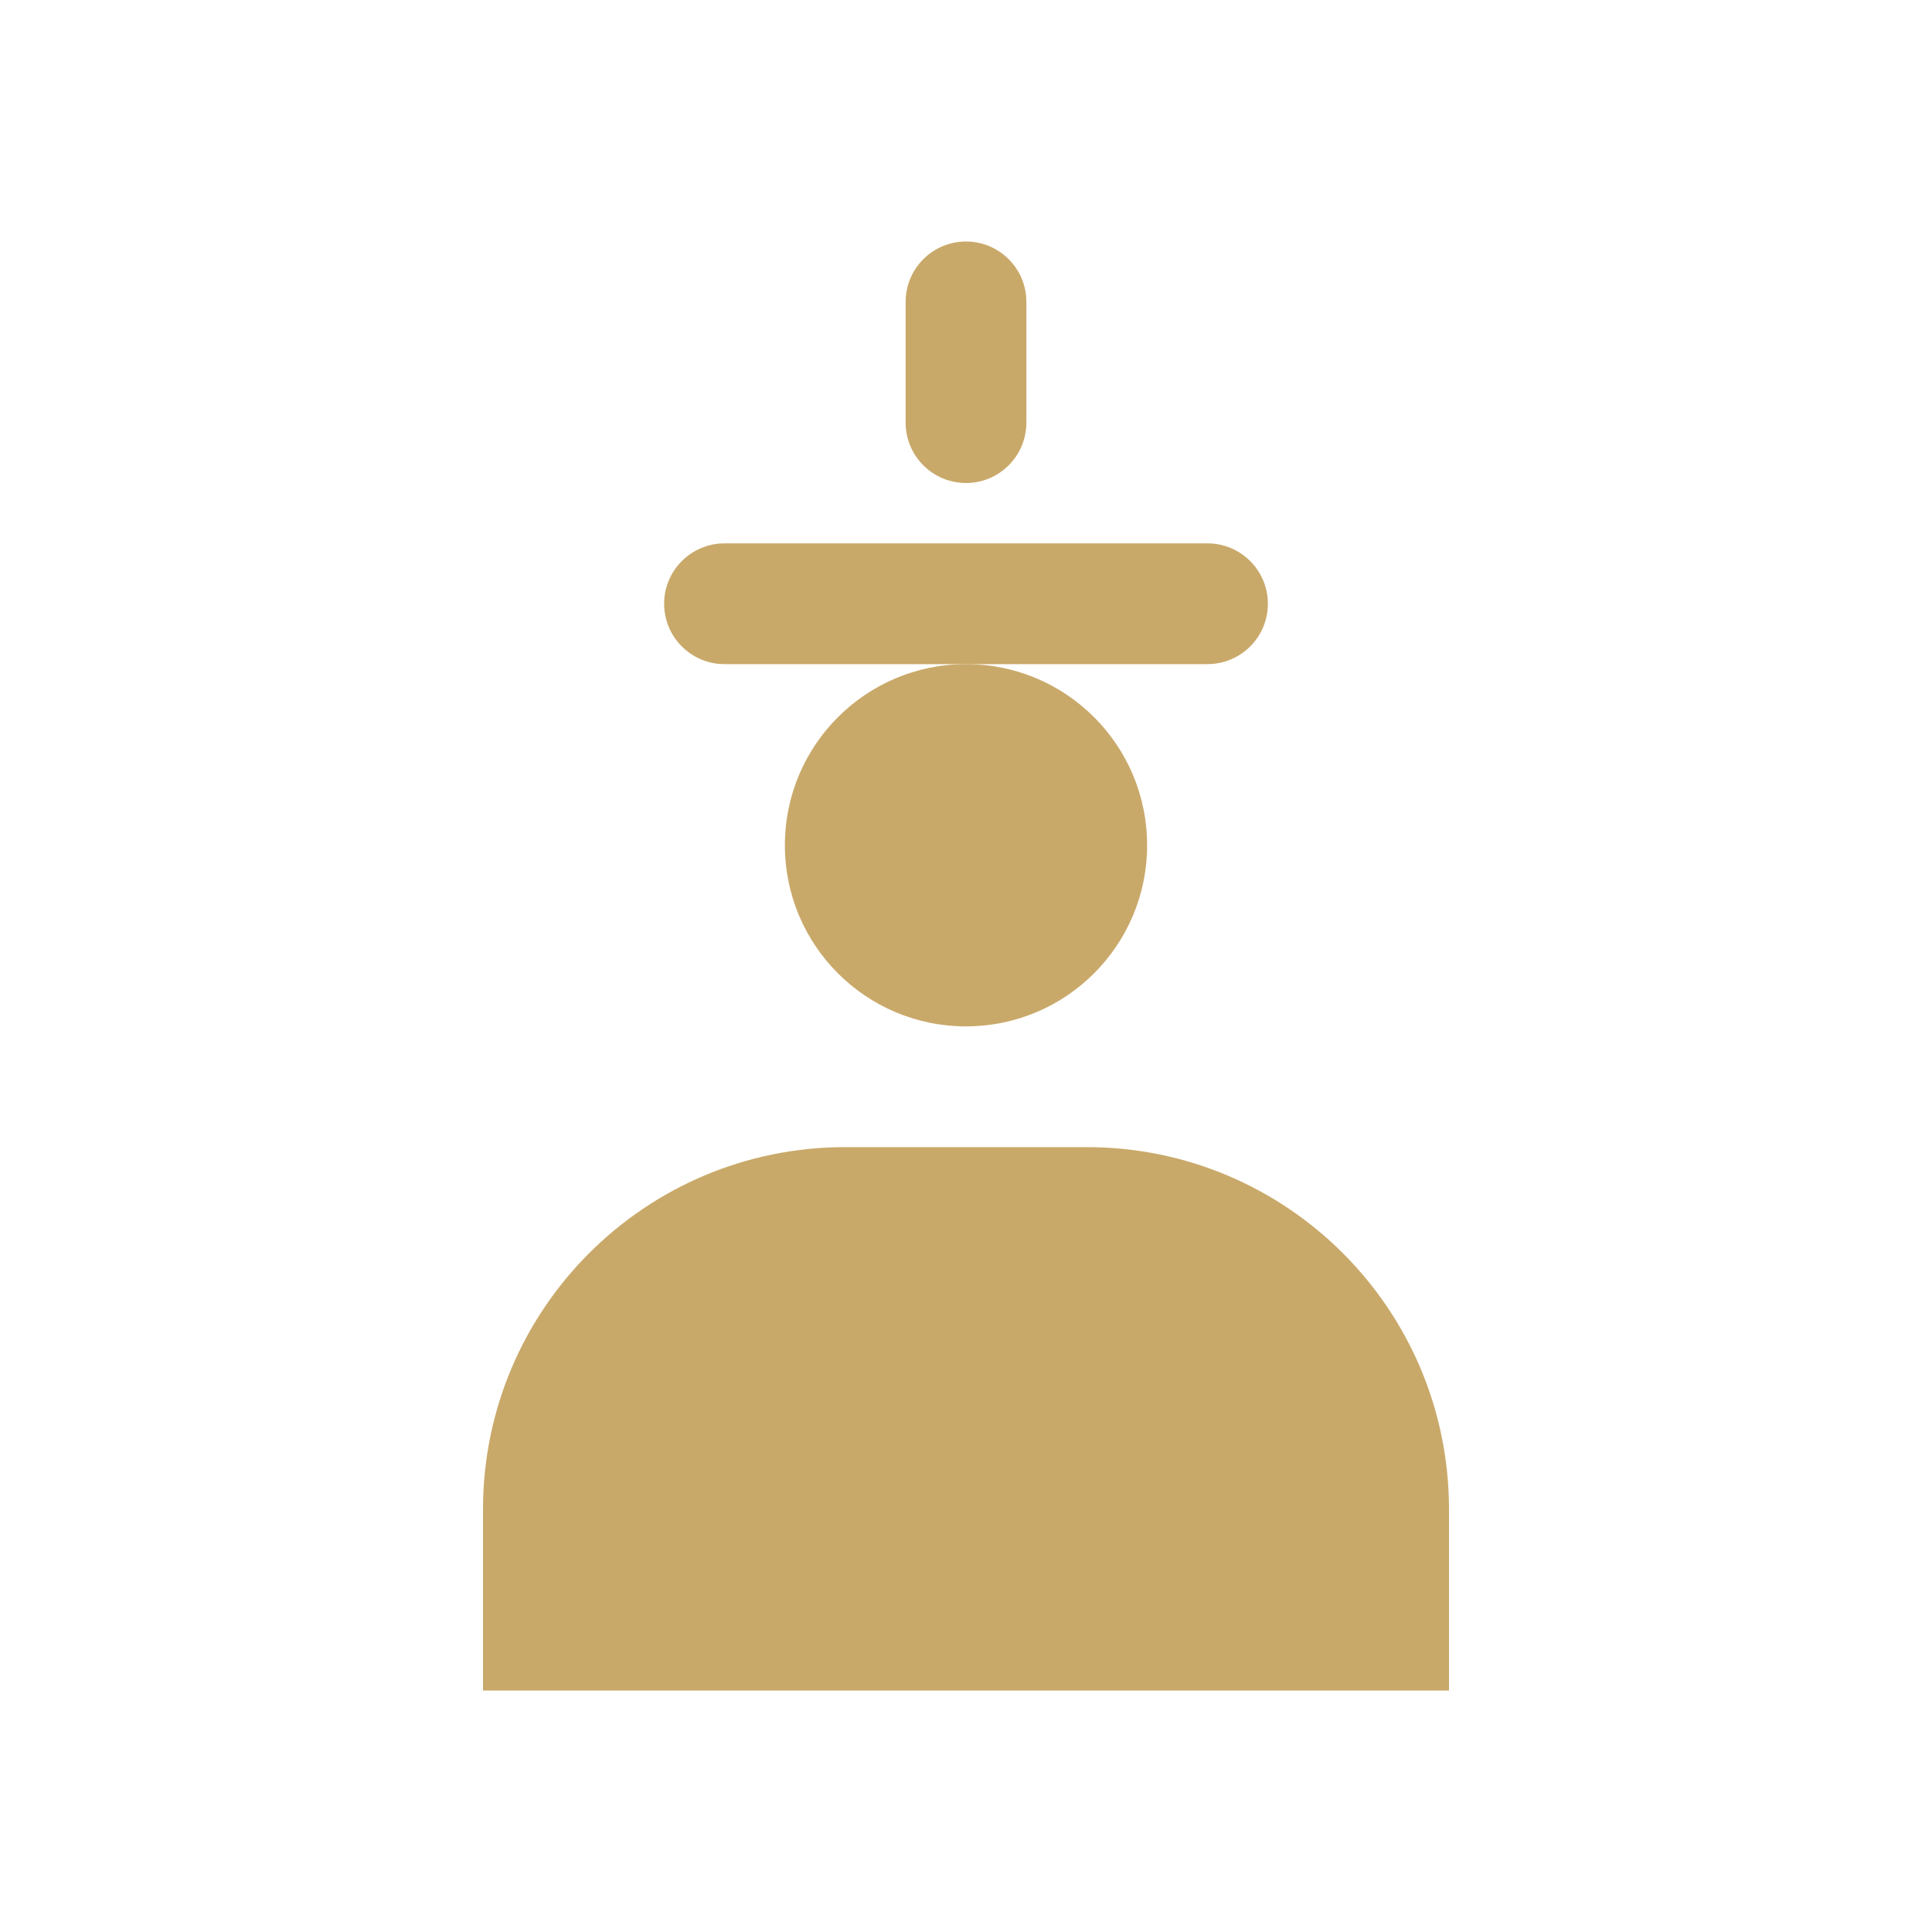 <svg xmlns="http://www.w3.org/2000/svg" width="32" height="32" viewBox="0 0 32 32" fill="none">
  <path d="M16 4C15.448 4 15 4.448 15 5V7C15 7.552 15.448 8 16 8C16.552 8 17 7.552 17 7V5C17 4.448 16.552 4 16 4Z" fill="#c9a96a"/>
  <path d="M12 9C11.448 9 11 9.448 11 10C11 10.552 11.448 11 12 11H20C20.552 11 21 10.552 21 10C21 9.448 20.552 9 20 9H12Z" fill="#c9a96a"/>
  <circle cx="16" cy="14" r="3" fill="#c9a96a"/>
  <path d="M8 28V25C8 21.686 10.686 19 14 19H18C21.314 19 24 21.686 24 25V28H8Z" fill="#c9a96a"/>
</svg>

